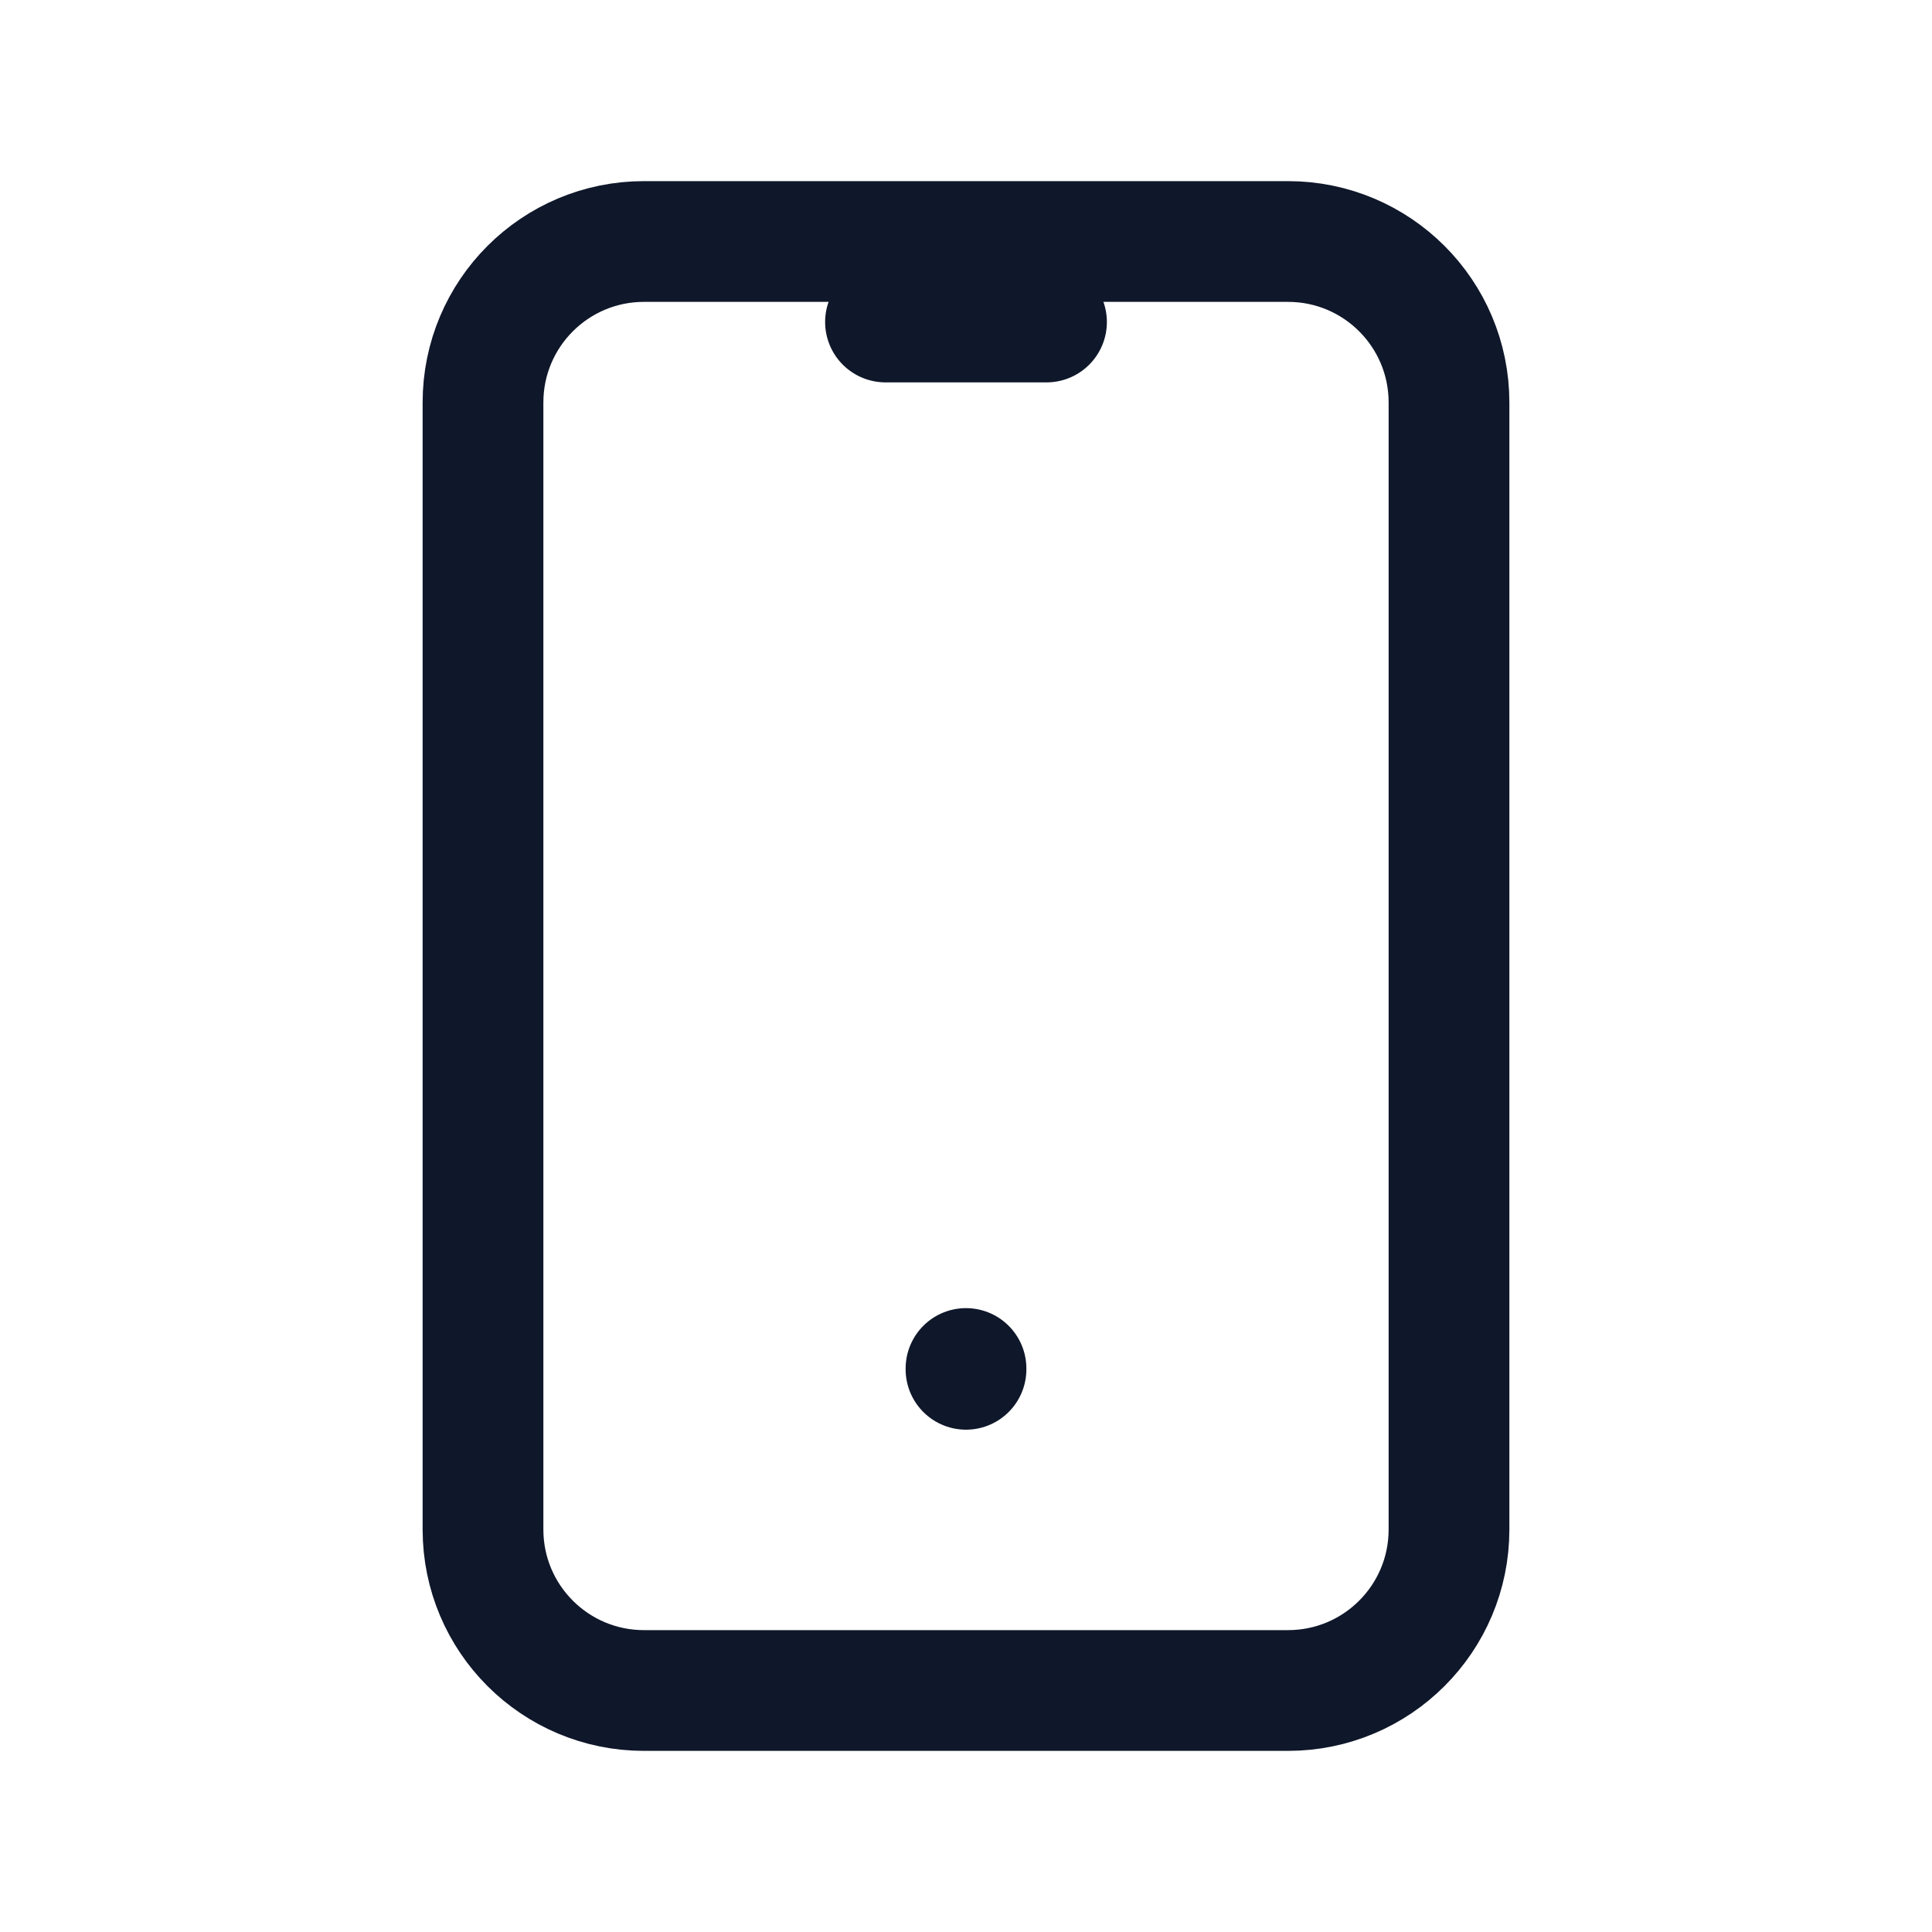 <svg width="24" height="24" viewBox="0 0 24 24" fill="none" xmlns="http://www.w3.org/2000/svg">
<g id="device-mobile">
<g id="Group">
<path id="Vector" d="M16 3H8C6.895 3 6 3.895 6 5V19C6 20.105 6.895 21 8 21H16C17.105 21 18 20.105 18 19V5C18 3.895 17.105 3 16 3Z" stroke="#0F172A" stroke-width="1.5" stroke-linecap="round" stroke-linejoin="round"/>
<path id="Vector_2" d="M12 17V17.01M11 4H13H11Z" stroke="#0F172A" stroke-width="1.5" stroke-linecap="round" stroke-linejoin="round"/>
</g>
</g>
</svg>
